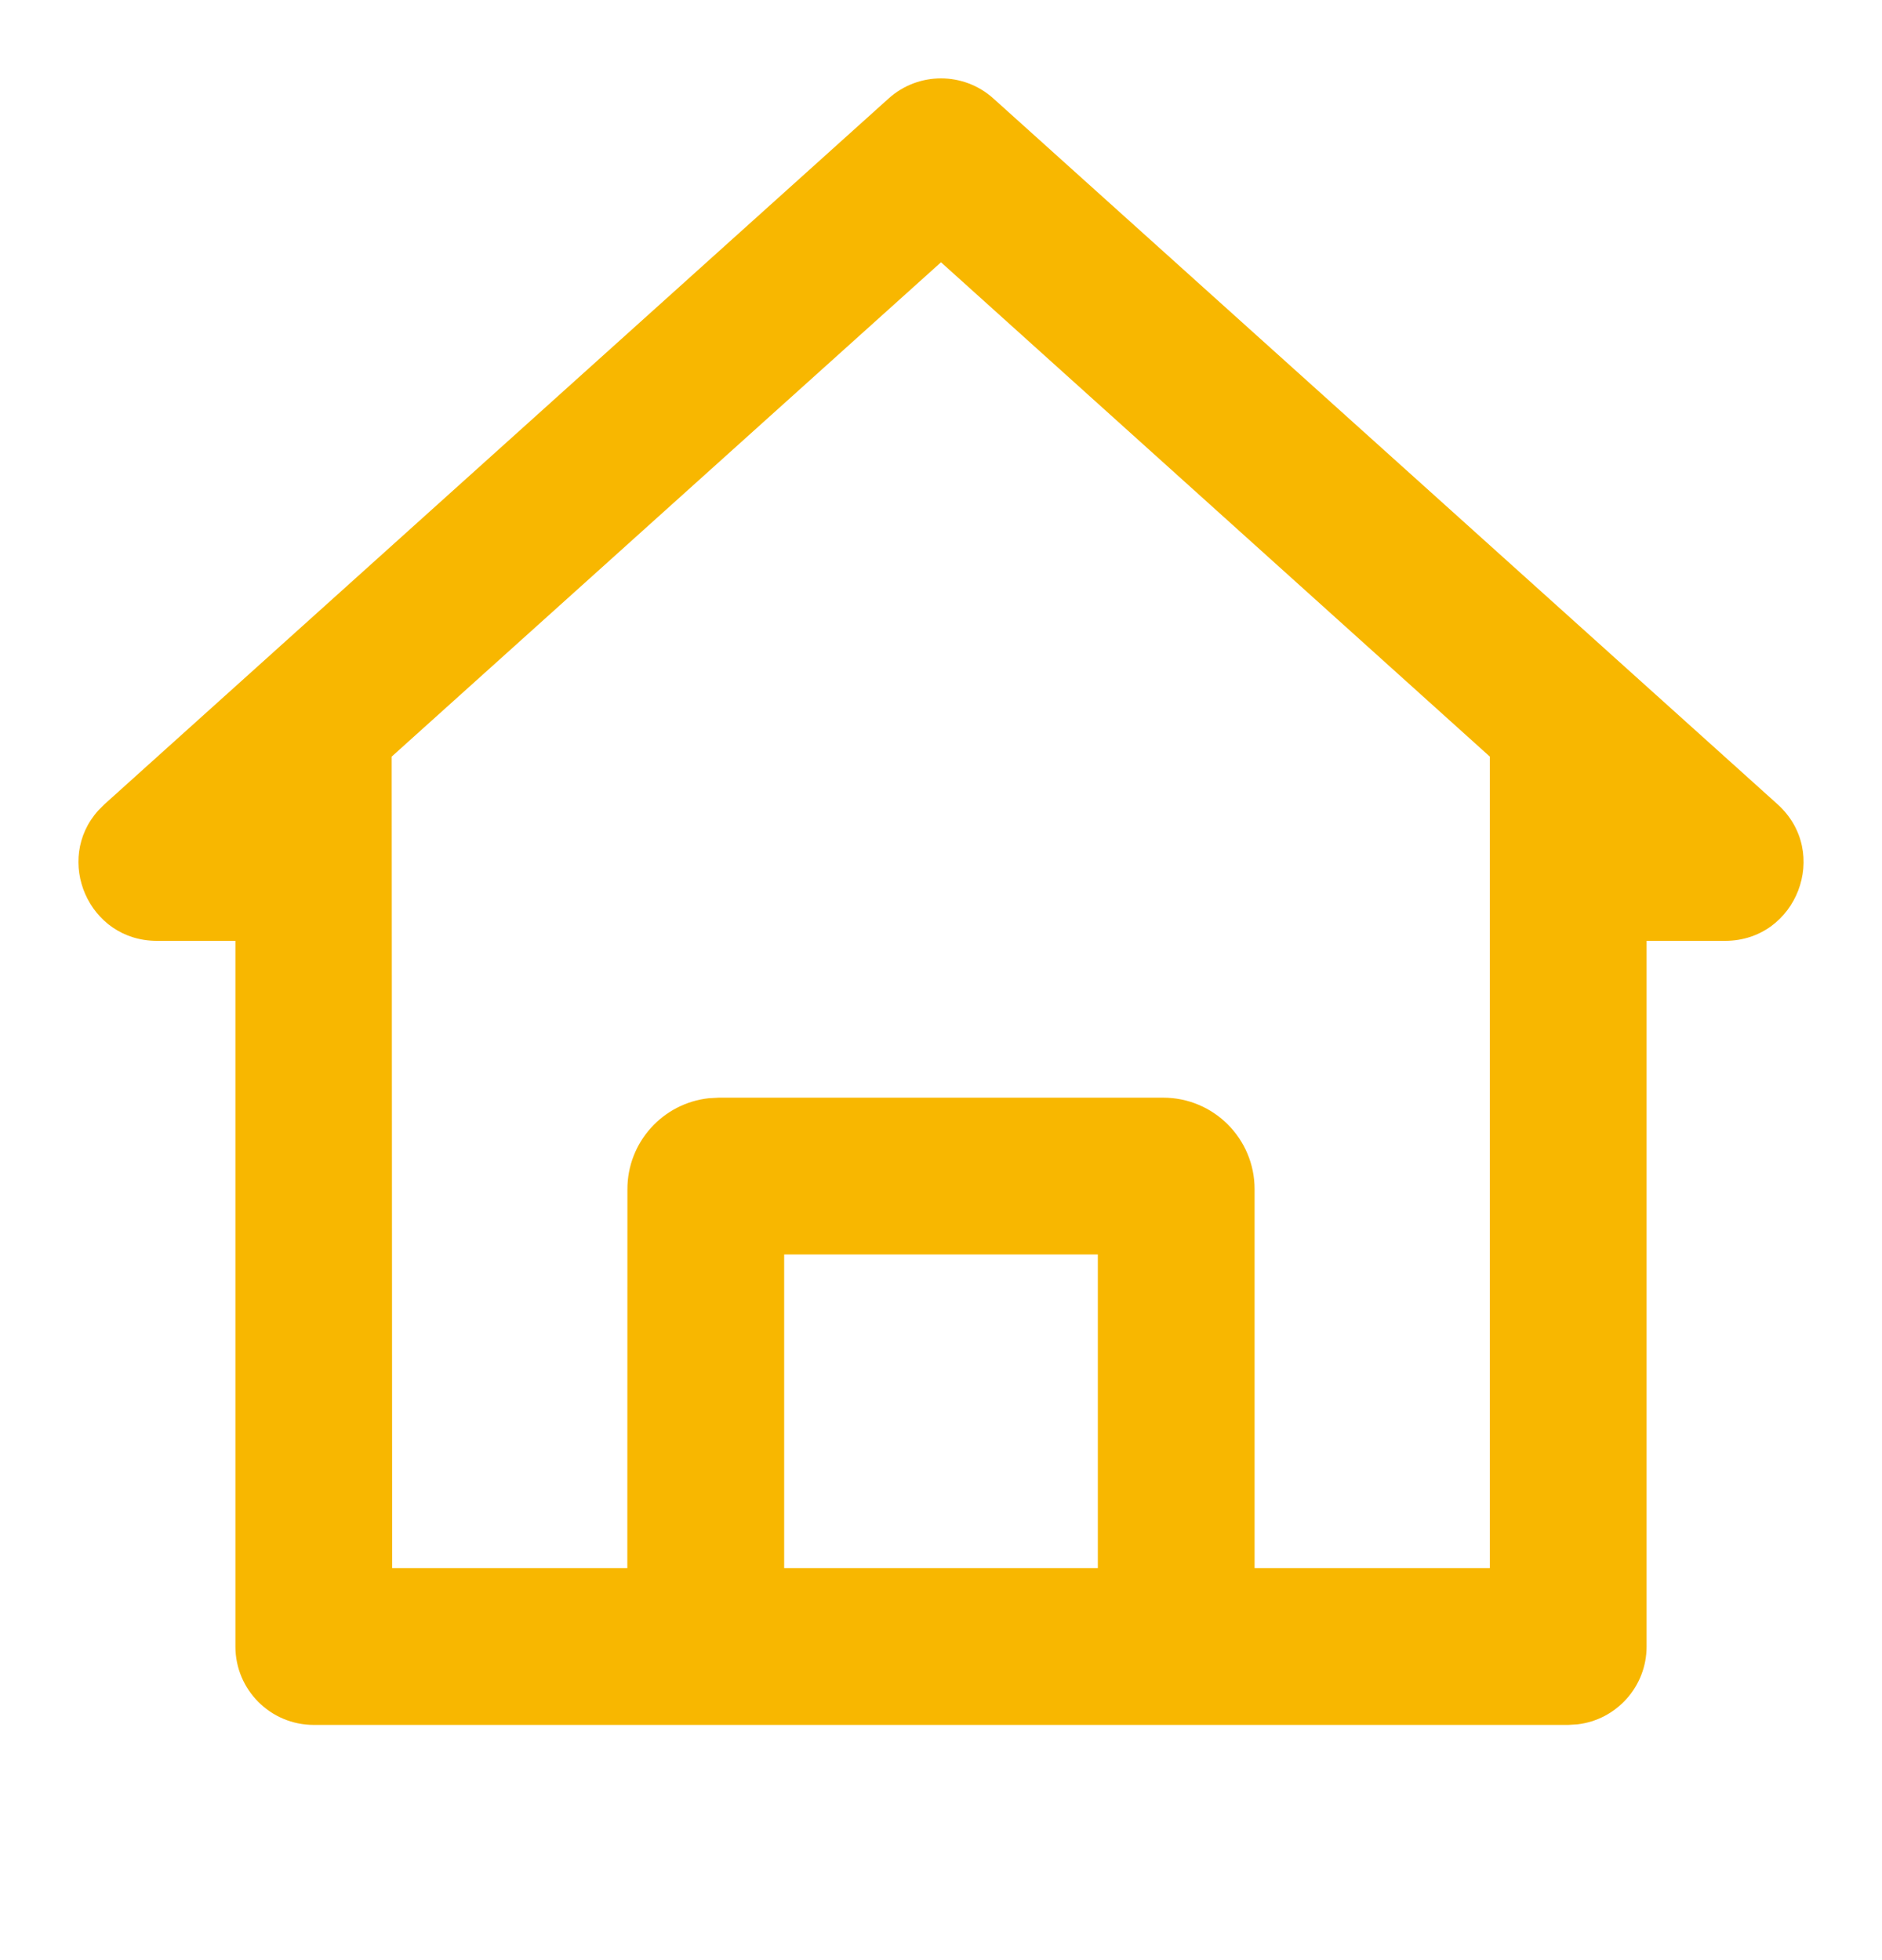 <?xml version="1.0" encoding="UTF-8"?>
<svg width="24px" height="25px" viewBox="0 0 24 25" version="1.1" xmlns="http://www.w3.org/2000/svg" xmlns:xlink="http://www.w3.org/1999/xlink">
    <title>住宿</title>
    <g id="首页" stroke="none" stroke-width="1" fill="none" fill-rule="evenodd">
        <g id="参会人基本信息-议程安排" transform="translate(-133, -222)" fill="#F8B700">
            <g id="编组" transform="translate(16, 206)">
                <g id="占位/24x24备份-3" transform="translate(117, 16)">
                    <path d="M4.001,22 C3.449,22 3.002,21.552 3.002,21 L3.002,21 L3.002,12 L2.002,12 C1.124,12 0.689,10.962 1.254,10.336 L1.254,10.336 L1.333,10.257 L11.331,1.257 C11.711,0.914 12.289,0.914 12.669,1.257 L12.669,1.257 L22.667,10.257 C23.348,10.87 22.914,12 21.998,12 L21.998,12 L20.998,12 L20.998,21 C20.998,21.513 20.612,21.936 20.115,21.993 L20.115,21.993 L19.999,22 Z M12,3.345 L4.995,9.65 L5.001,20 L8,20 L8.001,15.167 C8.001,14.565 8.456,14.07 9.04,14.007 L9.167,14 L14.833,14 C15.477,14 15.999,14.522 15.999,15.167 L15.999,15.167 L15.999,20 L18.999,20 L18.999,9.65 L12,3.345 Z M14,16 L10,16 L10,20 L14,20 L14,16 Z" id="形状结合"></path>
                </g>
            </g>
        </g>
    </g>
</svg>